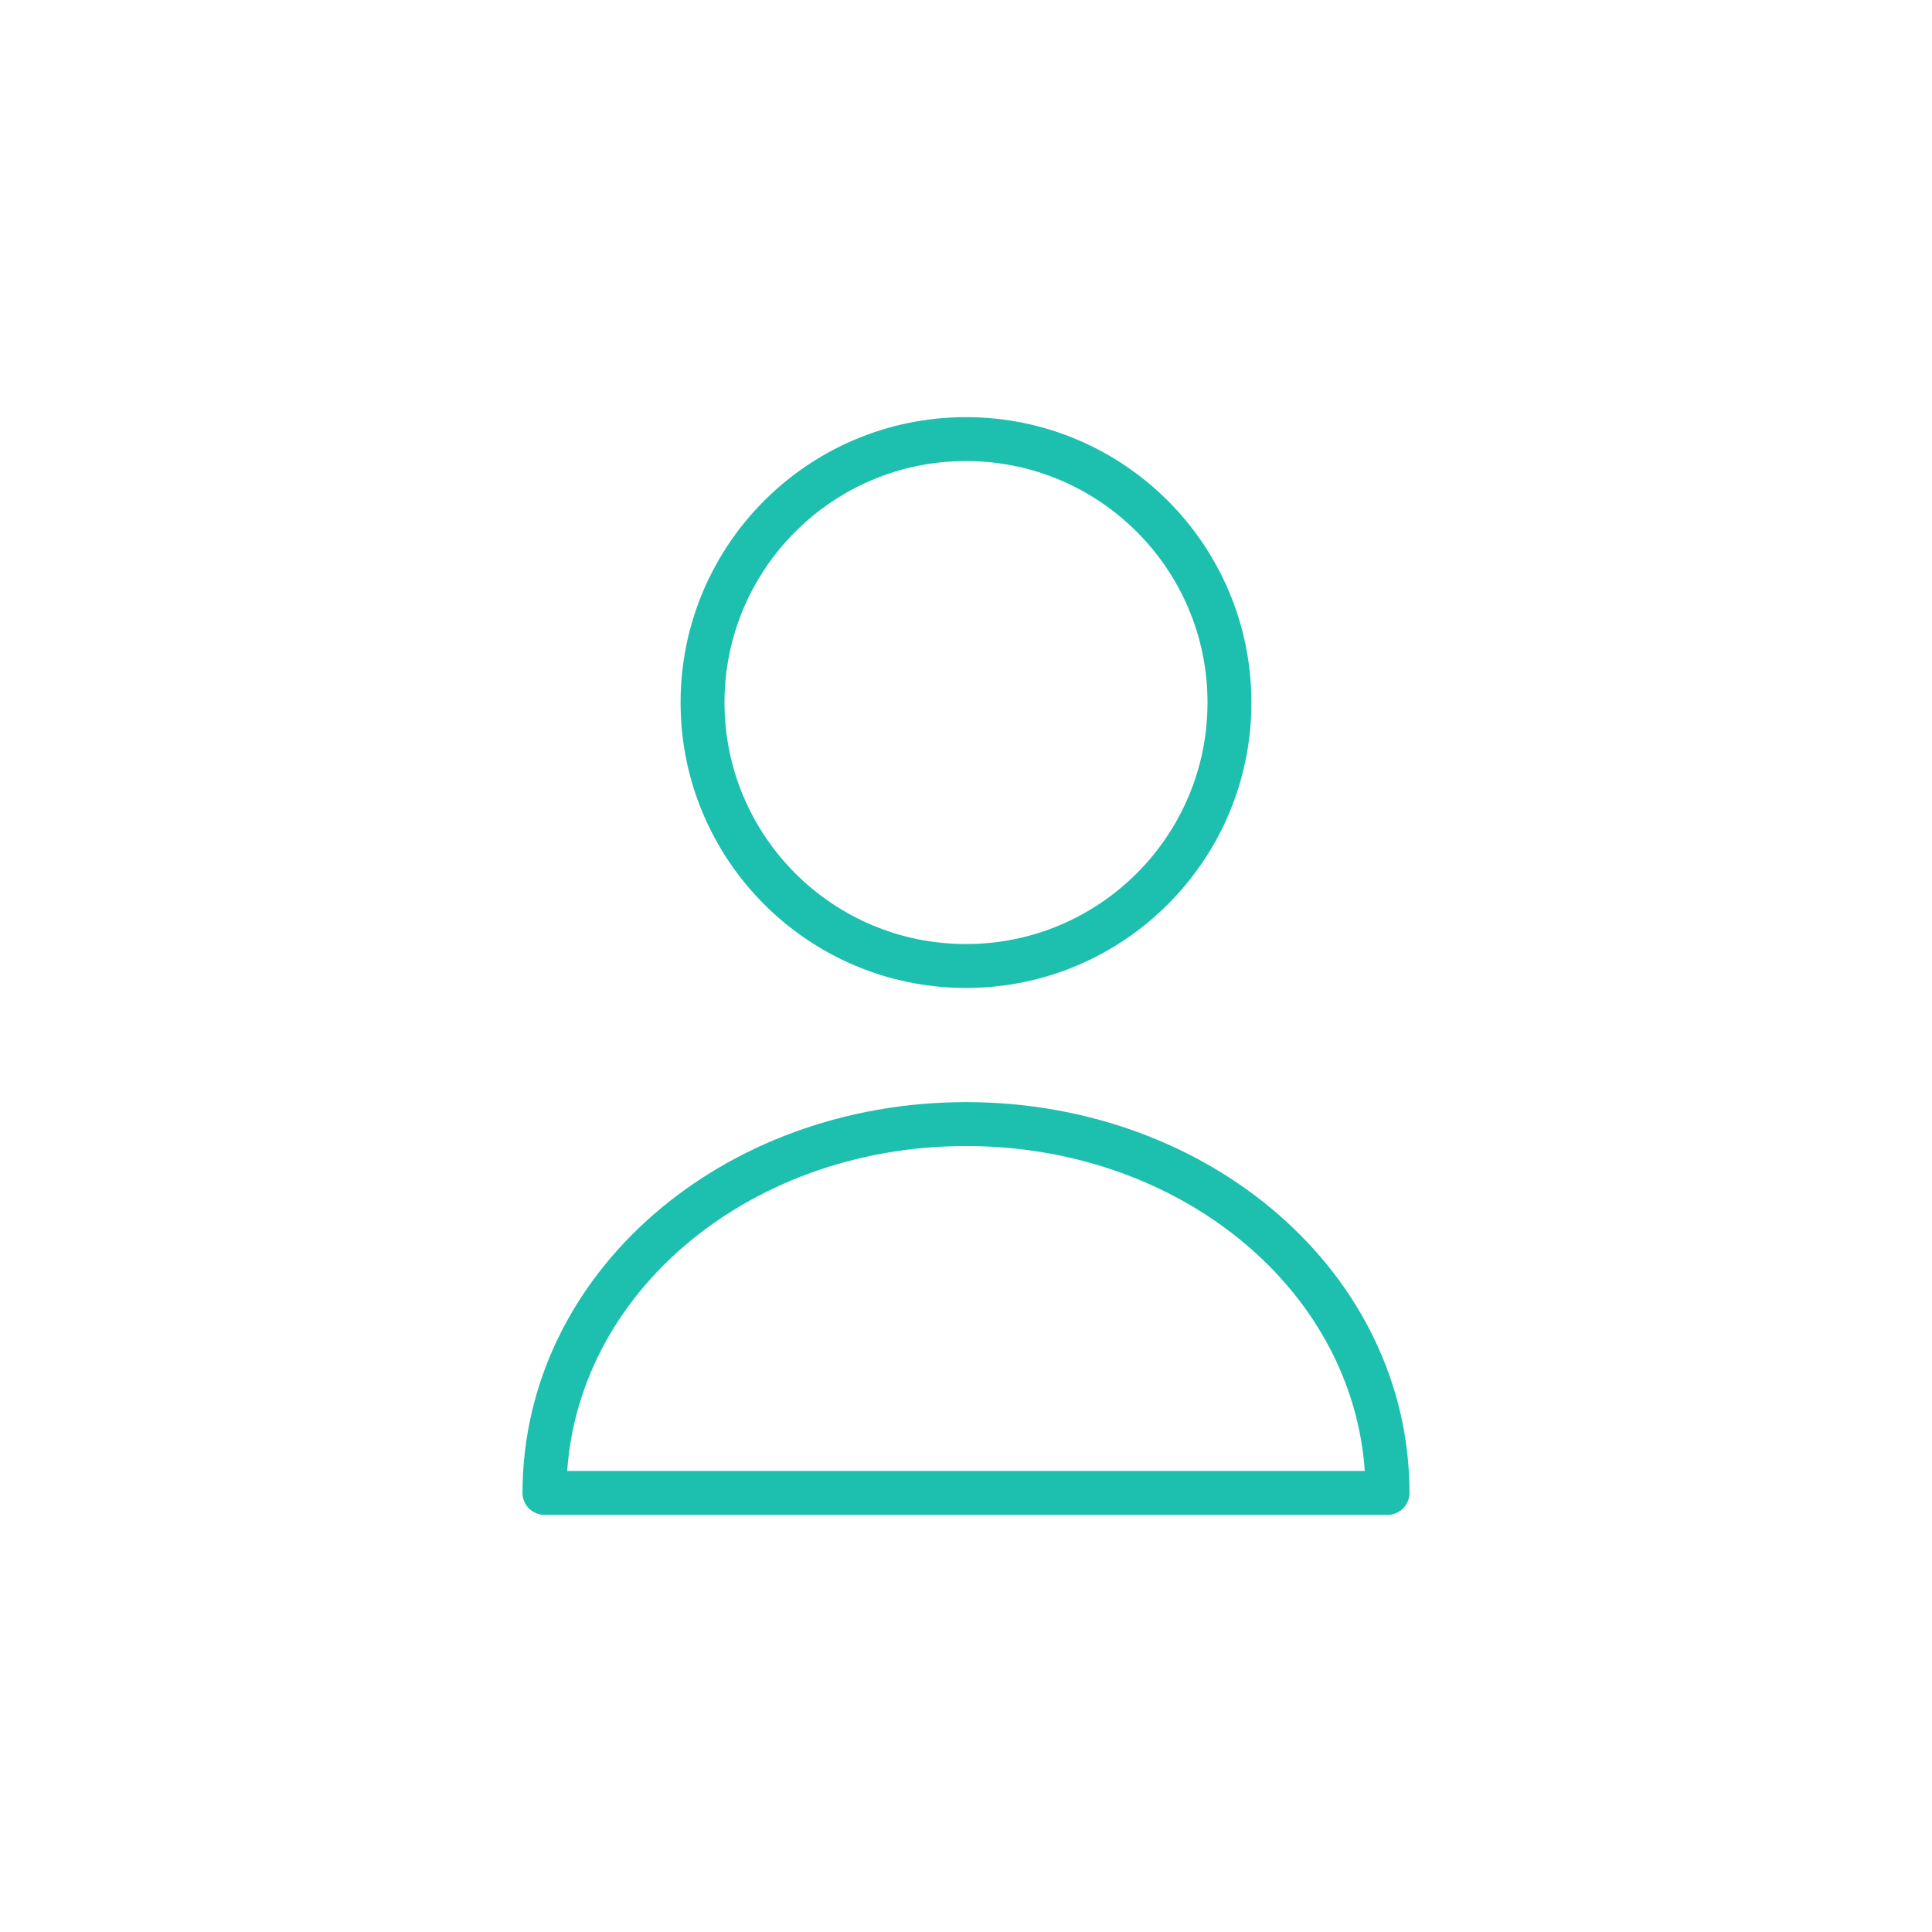 <?xml version="1.0" encoding="utf-8"?>
<!-- Generator: Adobe Illustrator 23.0.1, SVG Export Plug-In . SVG Version: 6.00 Build 0)  -->
<svg version="1.1" id="圖層_1" xmlns="http://www.w3.org/2000/svg" xmlns:xlink="http://www.w3.org/1999/xlink" x="0px" y="0px"
	 viewBox="0 0 44 44" style="enable-background:new 0 0 44 44;" xml:space="preserve">
<style type="text/css">
	.st0{fill:none;stroke:#1DBFAF;stroke-linecap:round;stroke-linejoin:round;stroke-miterlimit:10;}
</style>
<g>
	<circle class="st0" cx="22" cy="16" r="6"/>
	<path class="st0" d="M31.6,34c0-4.7-4.3-8.4-9.6-8.4s-9.6,3.7-9.6,8.4H31.6z"/>
</g>
</svg>
